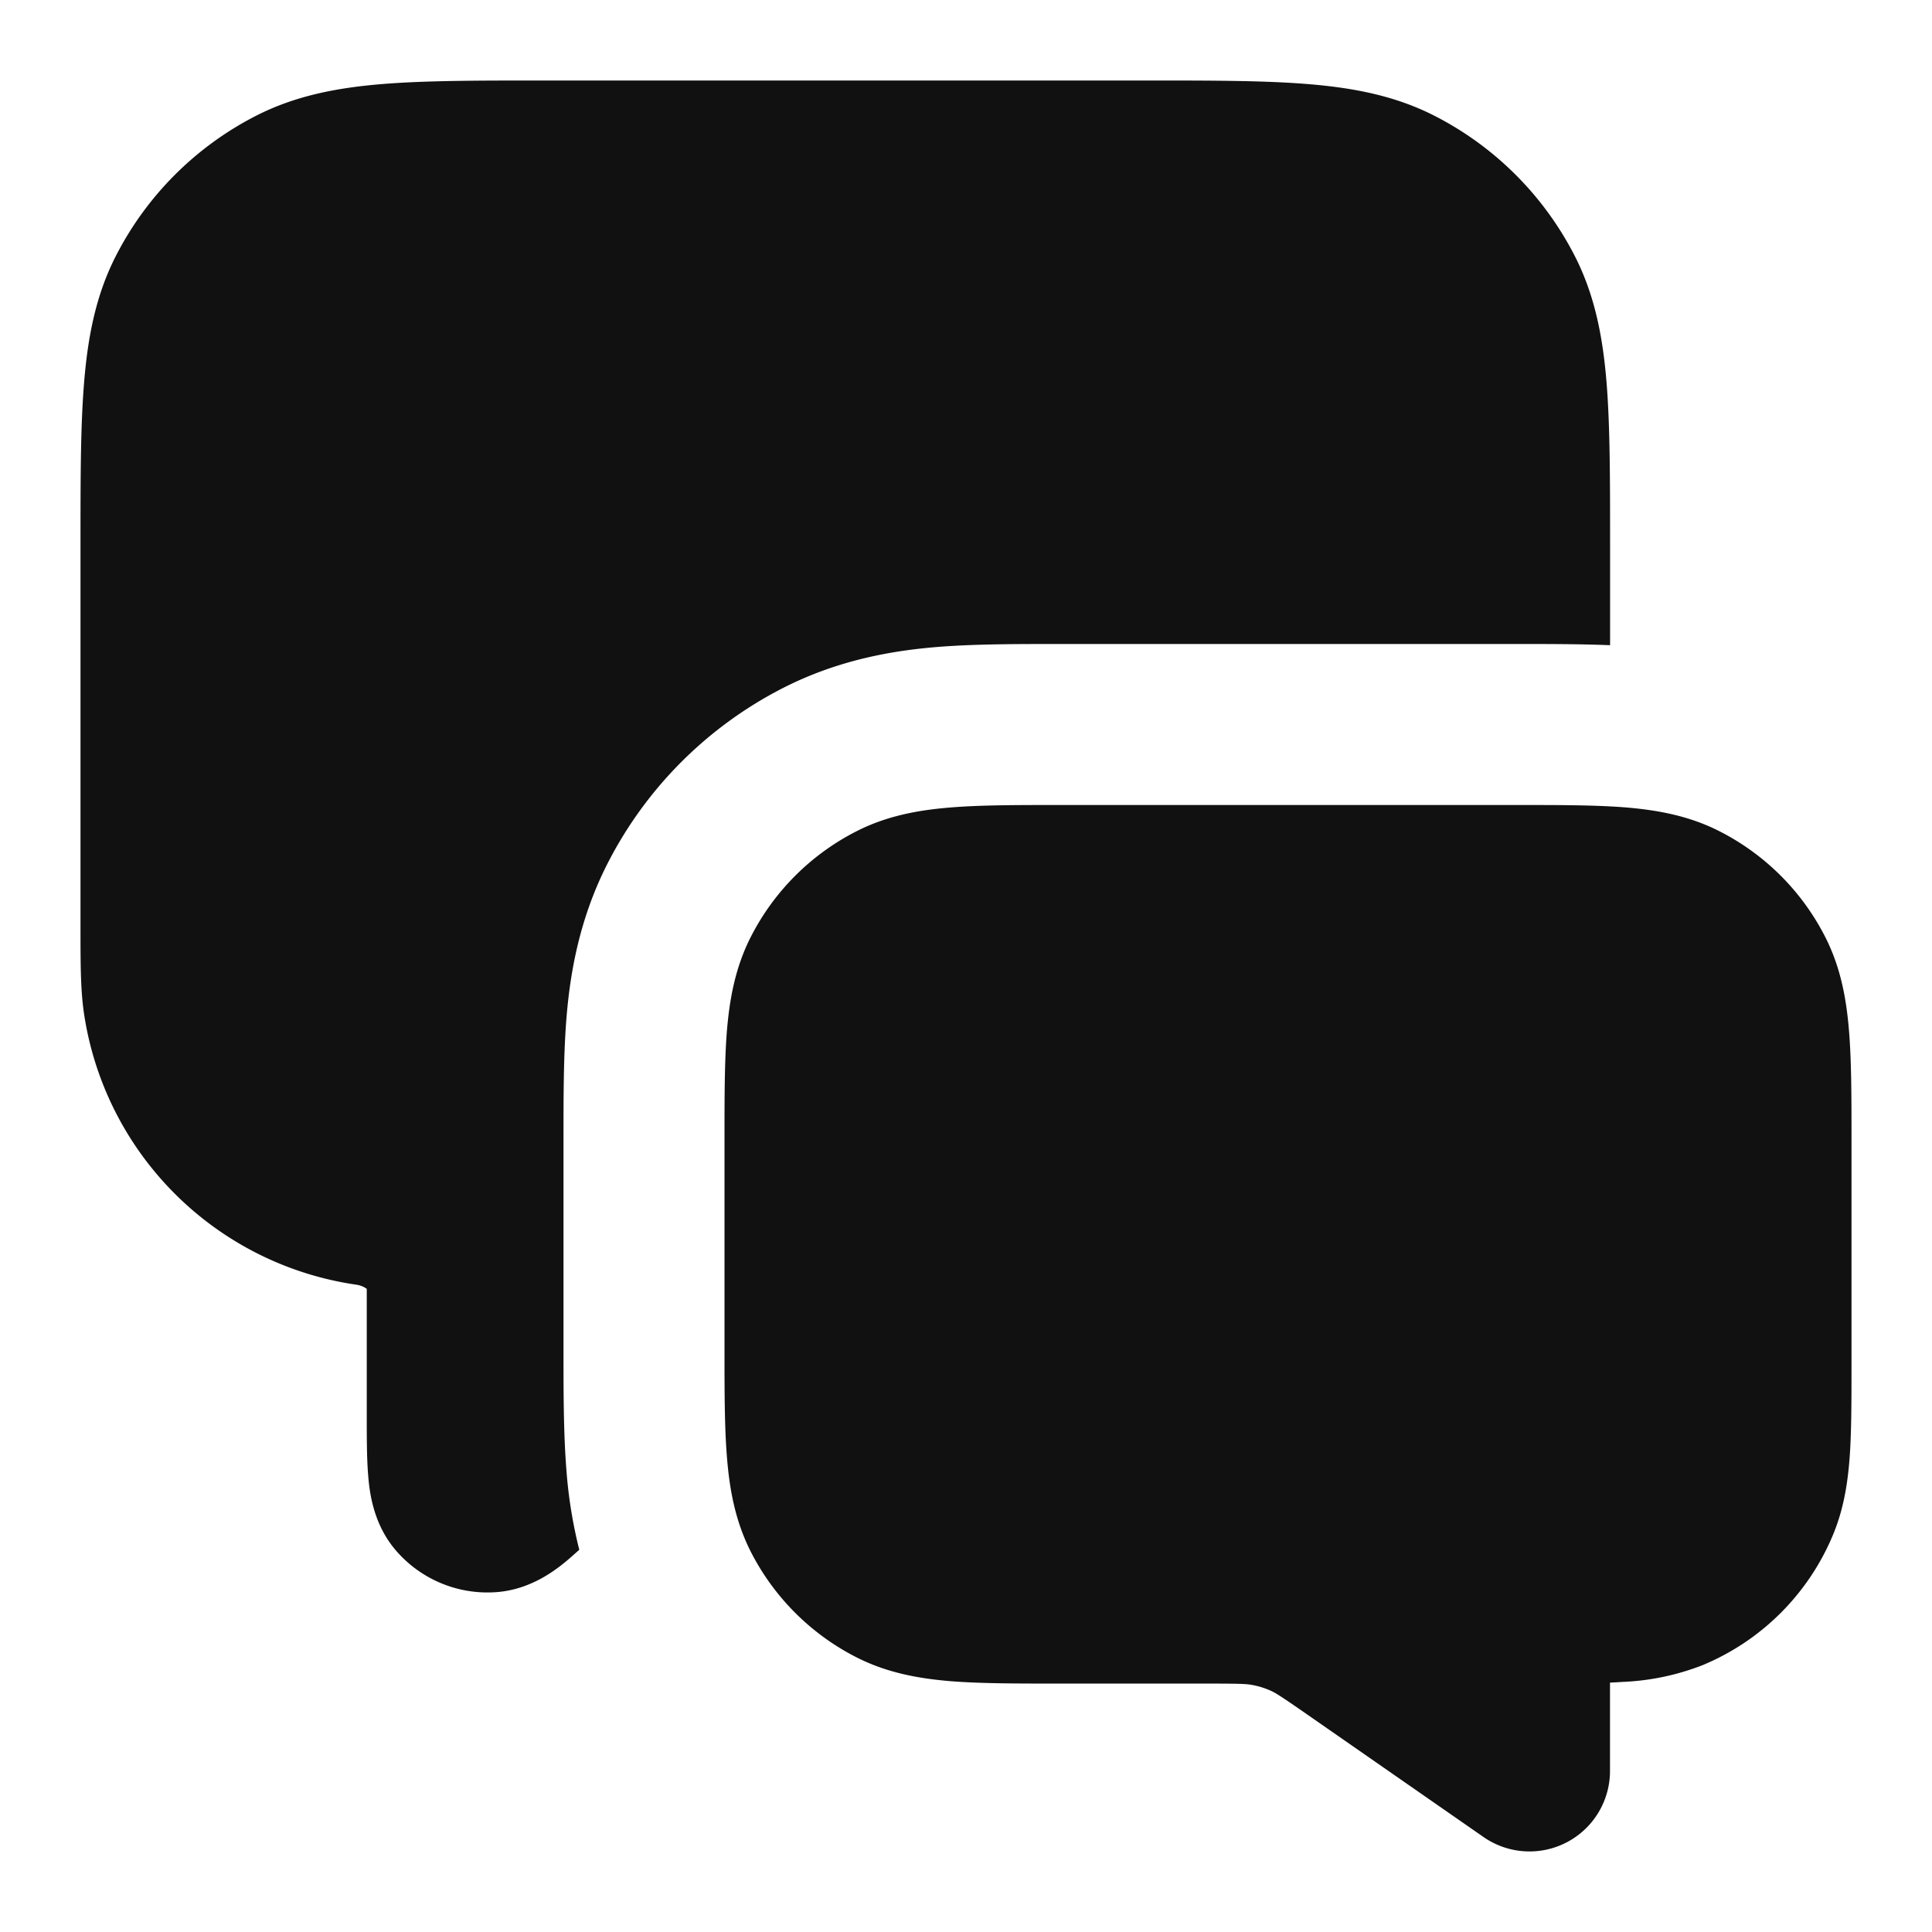 <svg xmlns="http://www.w3.org/2000/svg" width="24" height="24" fill="none"><path fill="#111" fill-rule="evenodd" d="M13.162 10h5.676c.528 0 .982 0 1.357.03.395.033.789.104 1.167.297a3 3 0 0 1 1.311 1.311c.193.378.264.772.296 1.167.031.375.031.83.031 1.357v2.784c0 .439 0 .817-.021 1.13-.023.33-.072.66-.207.986a3 3 0 0 1-1.624 1.624 3.07 3.07 0 0 1-.986.207 6.784 6.784 0 0 1-.162.009V22a1 1 0 0 1-1.57.821l-2.177-1.513c-.335-.233-.403-.276-.467-.305a.996.996 0 0 0-.232-.072c-.069-.013-.149-.017-.557-.017h-1.835c-.528 0-.982 0-1.357-.03-.395-.033-.789-.104-1.167-.297a3 3 0 0 1-1.311-1.31c-.193-.38-.264-.772-.296-1.168C9 17.735 9 17.28 9 16.753v-2.591c0-.528 0-.982.03-1.357.033-.395.104-.789.297-1.167a3 3 0 0 1 1.311-1.311c.378-.193.772-.264 1.167-.296.375-.031.83-.031 1.357-.031Z" clip-rule="evenodd"/><path fill="#111" d="M14.241 1H6.76c-.805 0-1.47 0-2.01.044-.563.046-1.08.145-1.565.392a4 4 0 0 0-1.748 1.748c-.247.485-.346 1.002-.392 1.564C1 5.29 1 5.954 1 6.758v4.763c0 .441 0 .769.042 1.059a4 4 0 0 0 3.378 3.378c.072.01.116.037.136.053v1.578c0 .273 0 .54.019.755.016.19.06.587.342.915a1.5 1.5 0 0 0 1.263.518c.43-.036.74-.286.886-.41l.13-.115a5.813 5.813 0 0 1-.159-.98C7 17.814 7 17.284 7 16.795V14.12c0-.489 0-1.018.037-1.477.043-.519.148-1.205.508-1.912A5 5 0 0 1 9.73 8.545c.707-.36 1.393-.465 1.912-.508C12.101 8 12.631 8 13.12 8h5.762c.366 0 .754 0 1.119.015V6.76c0-.805 0-1.47-.044-2.01-.046-.563-.145-1.08-.392-1.565a4 4 0 0 0-1.748-1.748c-.485-.247-1.002-.346-1.564-.392C15.71 1 15.046 1 14.242 1Z"/></svg>